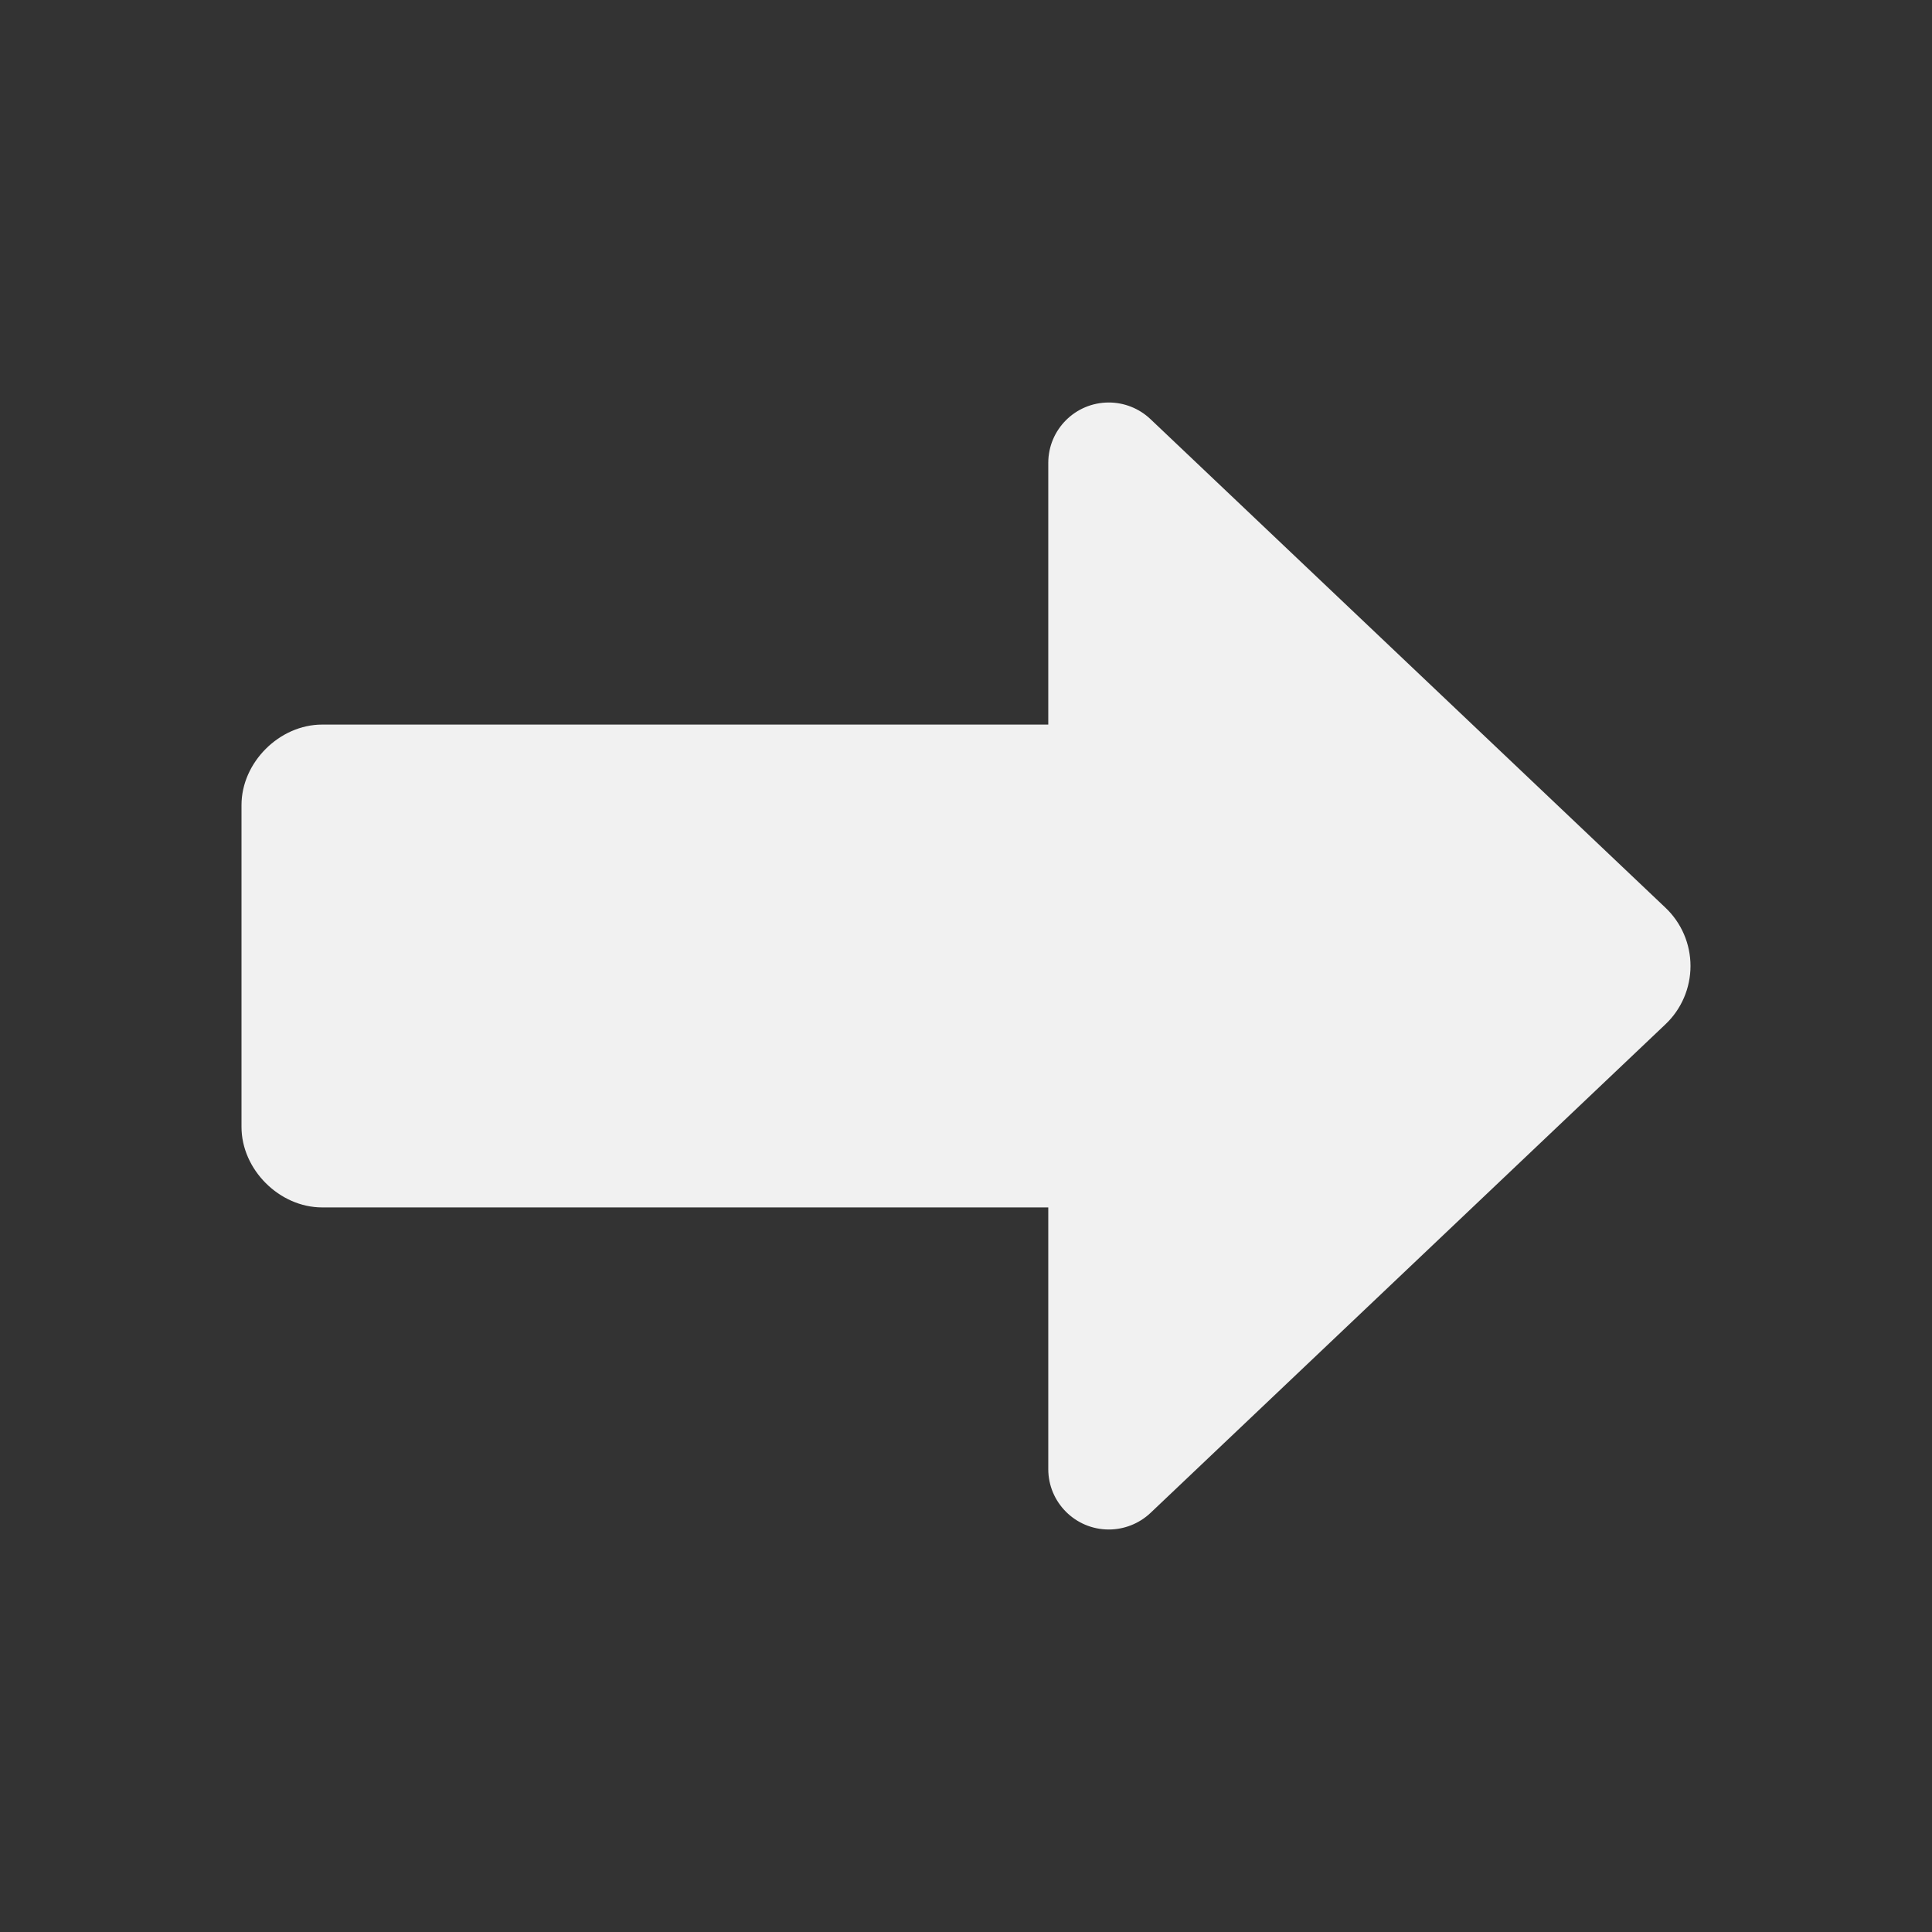 <svg width="24" height="24" viewBox="0 0 24 24" fill="none" xmlns="http://www.w3.org/2000/svg">
<rect x="0" y="0" width="24" height="24" fill="#333333" stroke="none"/>
<path d="M13.022 14.999V18.25C13.022 18.662 13.357 19 13.774 19C13.962 19 14.149 18.929 14.292 18.794C16.067 17.109 19.237 14.102 20.688 12.725C20.888 12.536 21 12.273 21 12C21 11.726 20.888 11.464 20.688 11.275C19.237 9.898 16.067 6.89 14.292 5.207C14.149 5.071 13.962 5 13.774 5C13.357 5 13.022 5.337 13.022 5.75V9.001H4.002C3.471 9.001 3 9.471 3 10.001V13.999C3 14.529 3.471 14.999 4.002 14.999H13.022Z" fill="#F1F1F1"/>
</svg>
